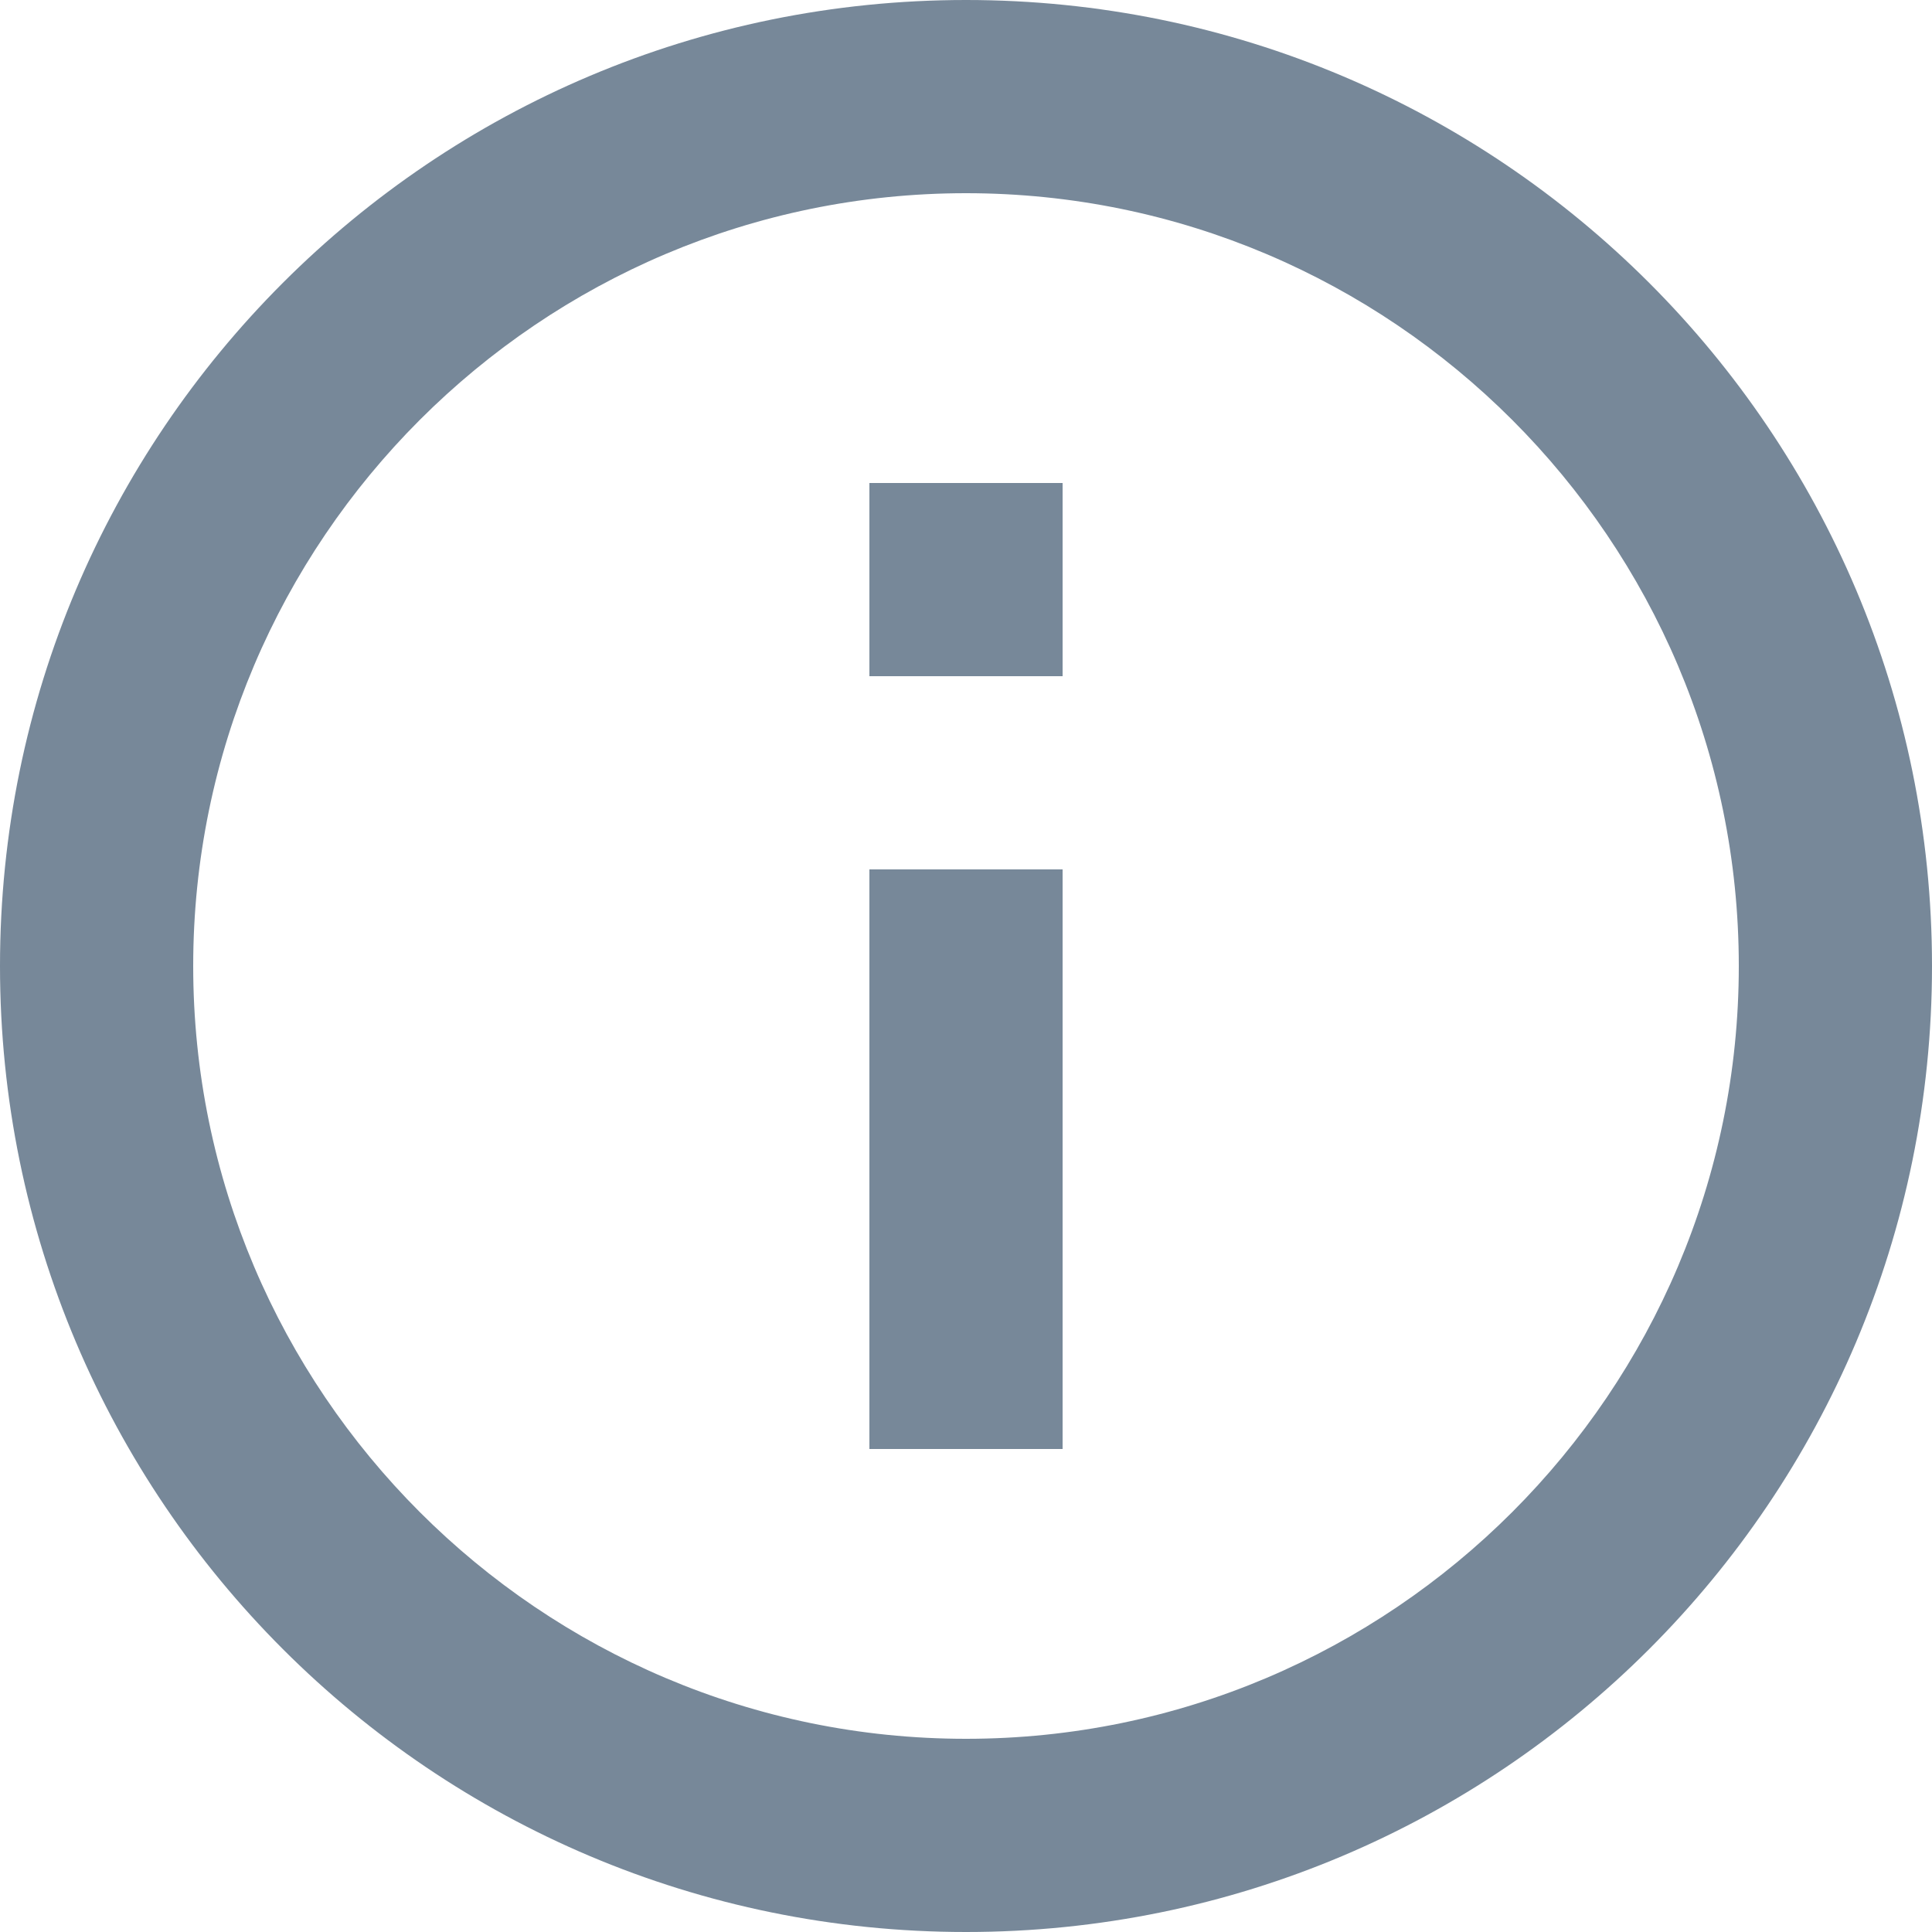 <svg width="18" height="18" viewBox="0 0 18 18" fill="none" xmlns="http://www.w3.org/2000/svg">
<path d="M8.1 8.1V13.5H9.9V8.1H8.1Z" fill="#778899"/>
<path d="M8.1 6.3V4.5H9.9V6.3H8.1Z" fill="#778899"/>
<path fill-rule="evenodd" clip-rule="evenodd" d="M9 0C4.028 0 0 4.027 0 9C0 13.972 4.028 18 9 18C13.972 18 18 13.973 18 9C18 4.027 13.973 0 9 0ZM9 16.2C5.031 16.2 1.8 12.969 1.8 9C1.8 5.031 5.031 1.8 9 1.8C12.969 1.8 16.2 5.031 16.2 9C16.2 12.969 12.969 16.2 9 16.2Z" fill="#778899"/>
</svg>
